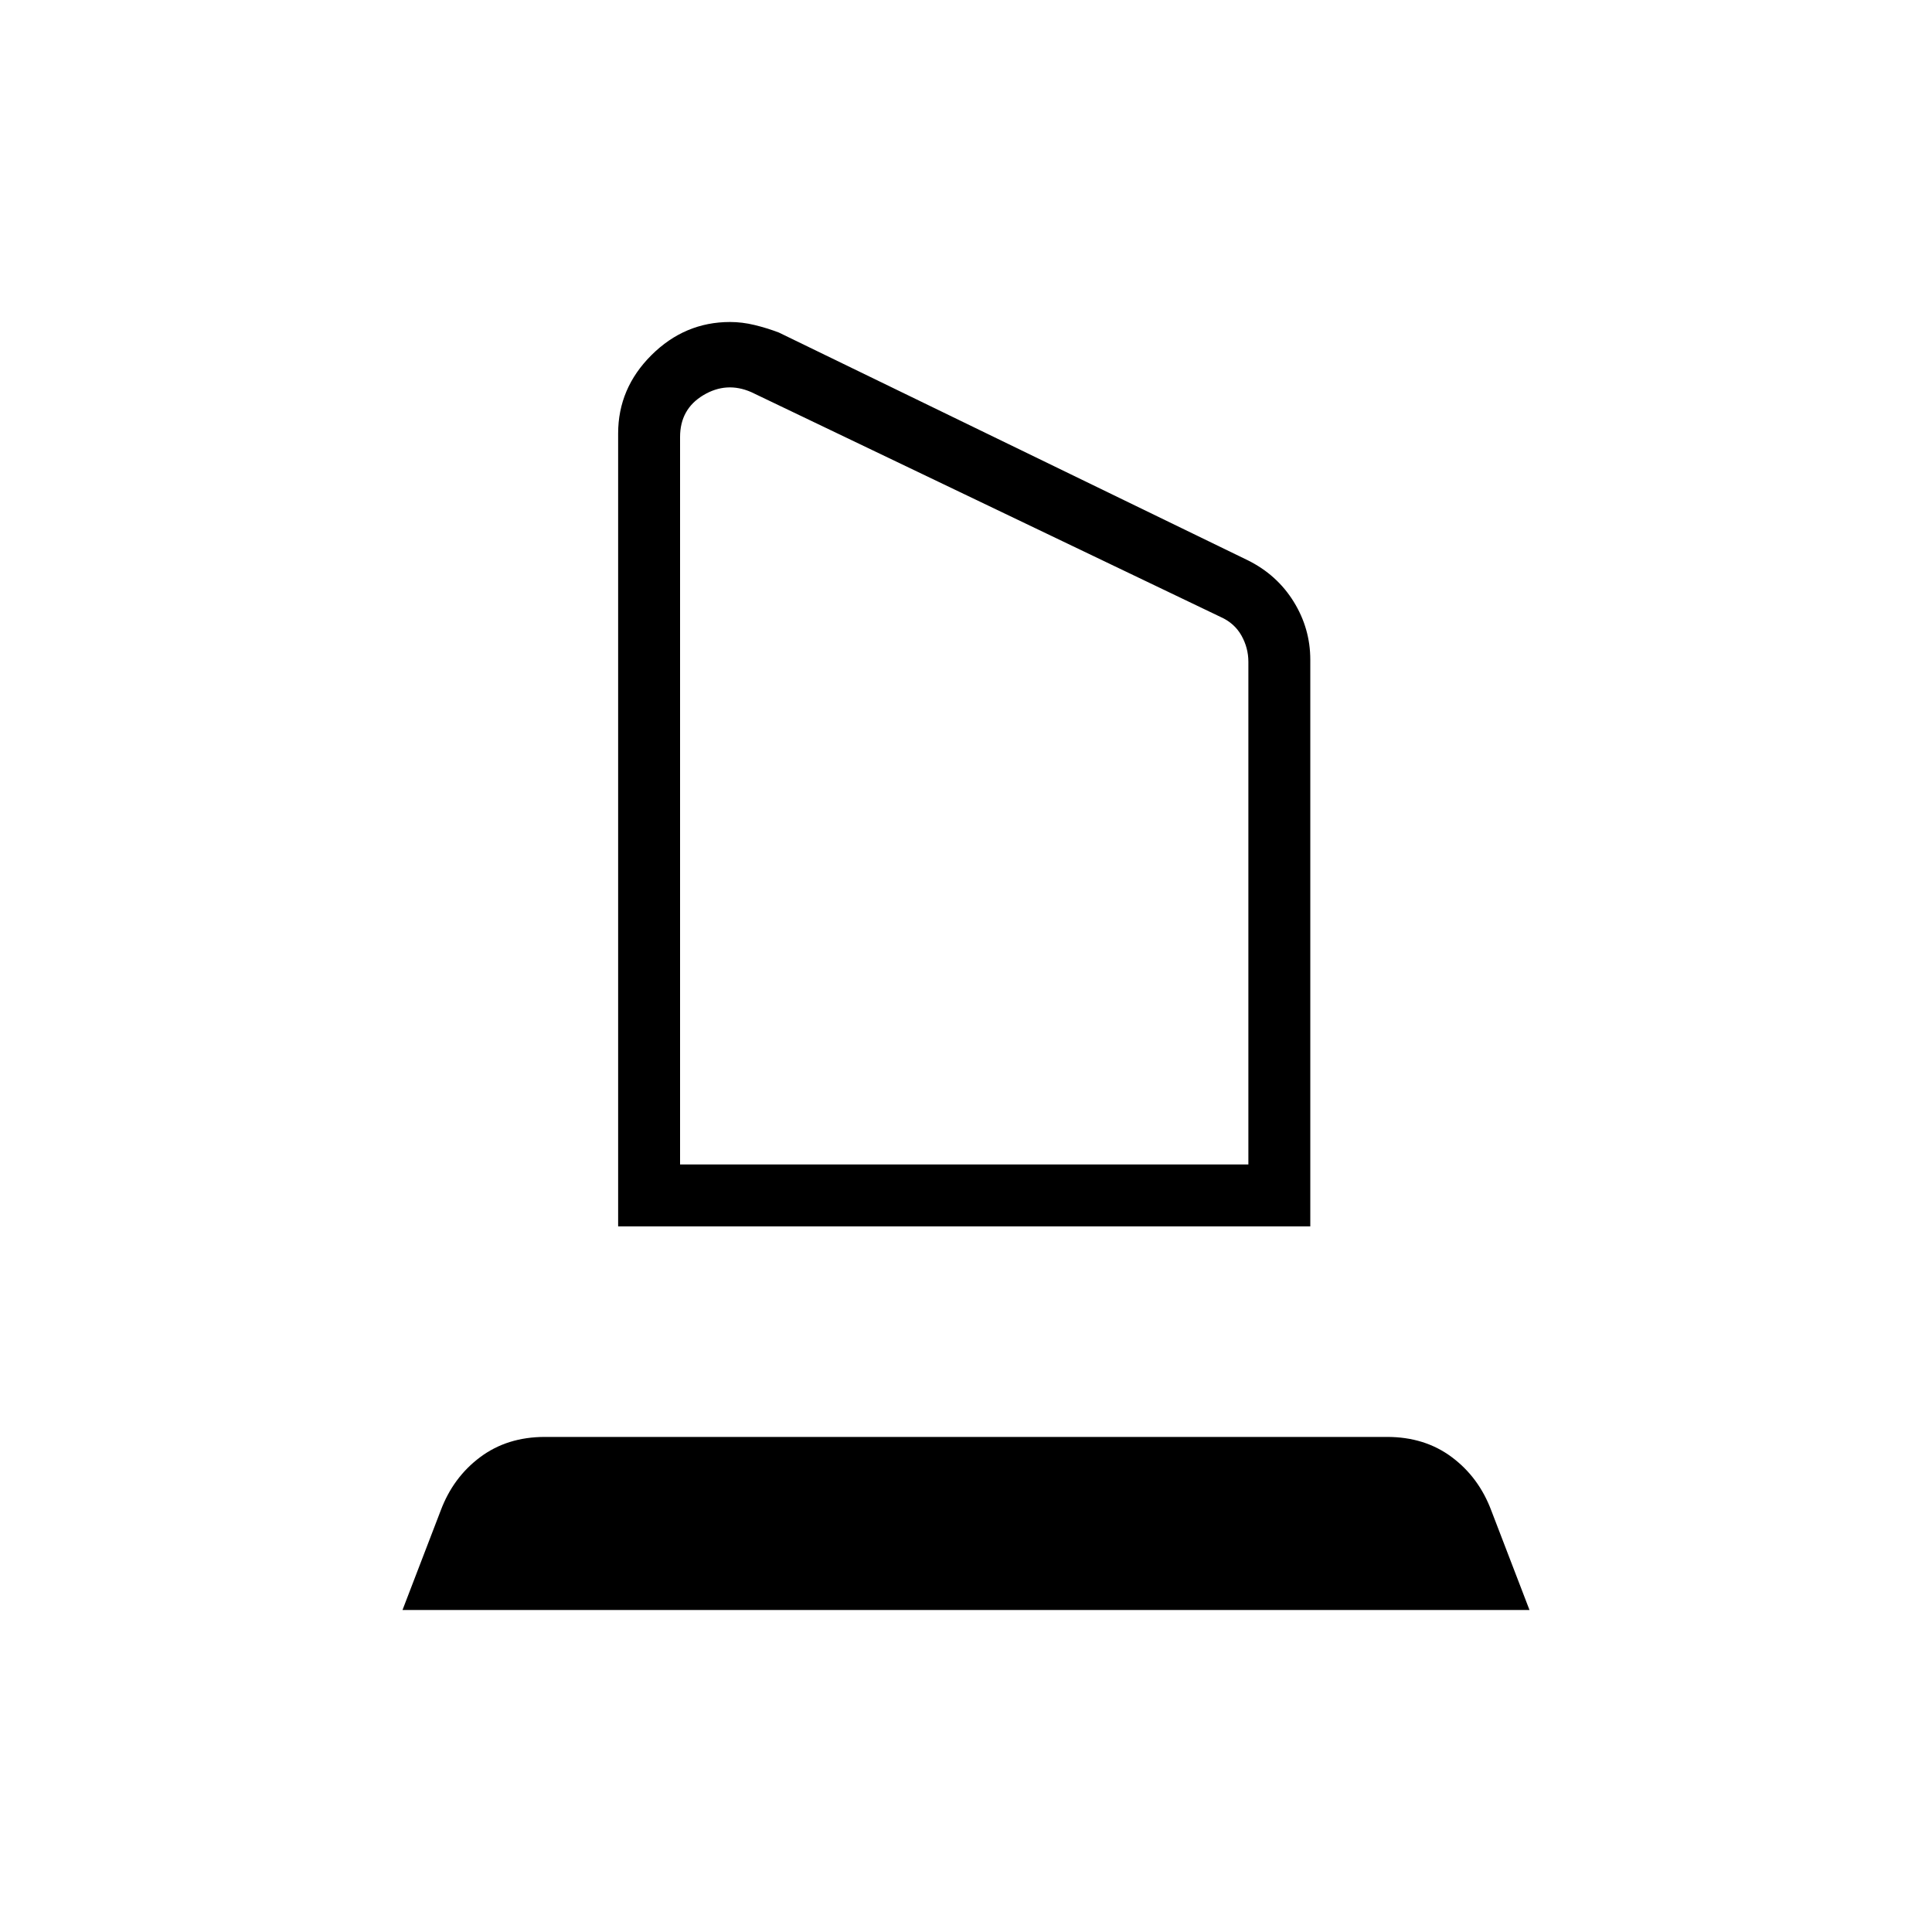 <svg xmlns="http://www.w3.org/2000/svg" height="48" viewBox="0 -960 960 960" width="48"><path d="M307.15-350.62v-394q0-22.44 16.54-38.91Q340.23-800 362.76-800q6.01 0 12.2 1.5 6.19 1.5 12.04 3.73l233.15 113.23q14.47 7.23 22.7 20.55 8.23 13.31 8.23 28.84v281.53H307.15Zm30.77-30.76h282.39v-249.77q0-6.93-3.46-13.08-3.47-6.15-10.39-9.23L373.31-765.15q-12.31-5.39-23.85 1.53-11.54 6.93-11.54 20.77v361.47ZM200-160l18.96-49.36q6.19-16.56 19.65-26.6Q252.06-246 270.77-246h418.46q18.71 0 32.16 10.04 13.46 10.04 19.65 26.6L760-160H200Zm137.92-221.38h282.39-282.39Z"/></svg>